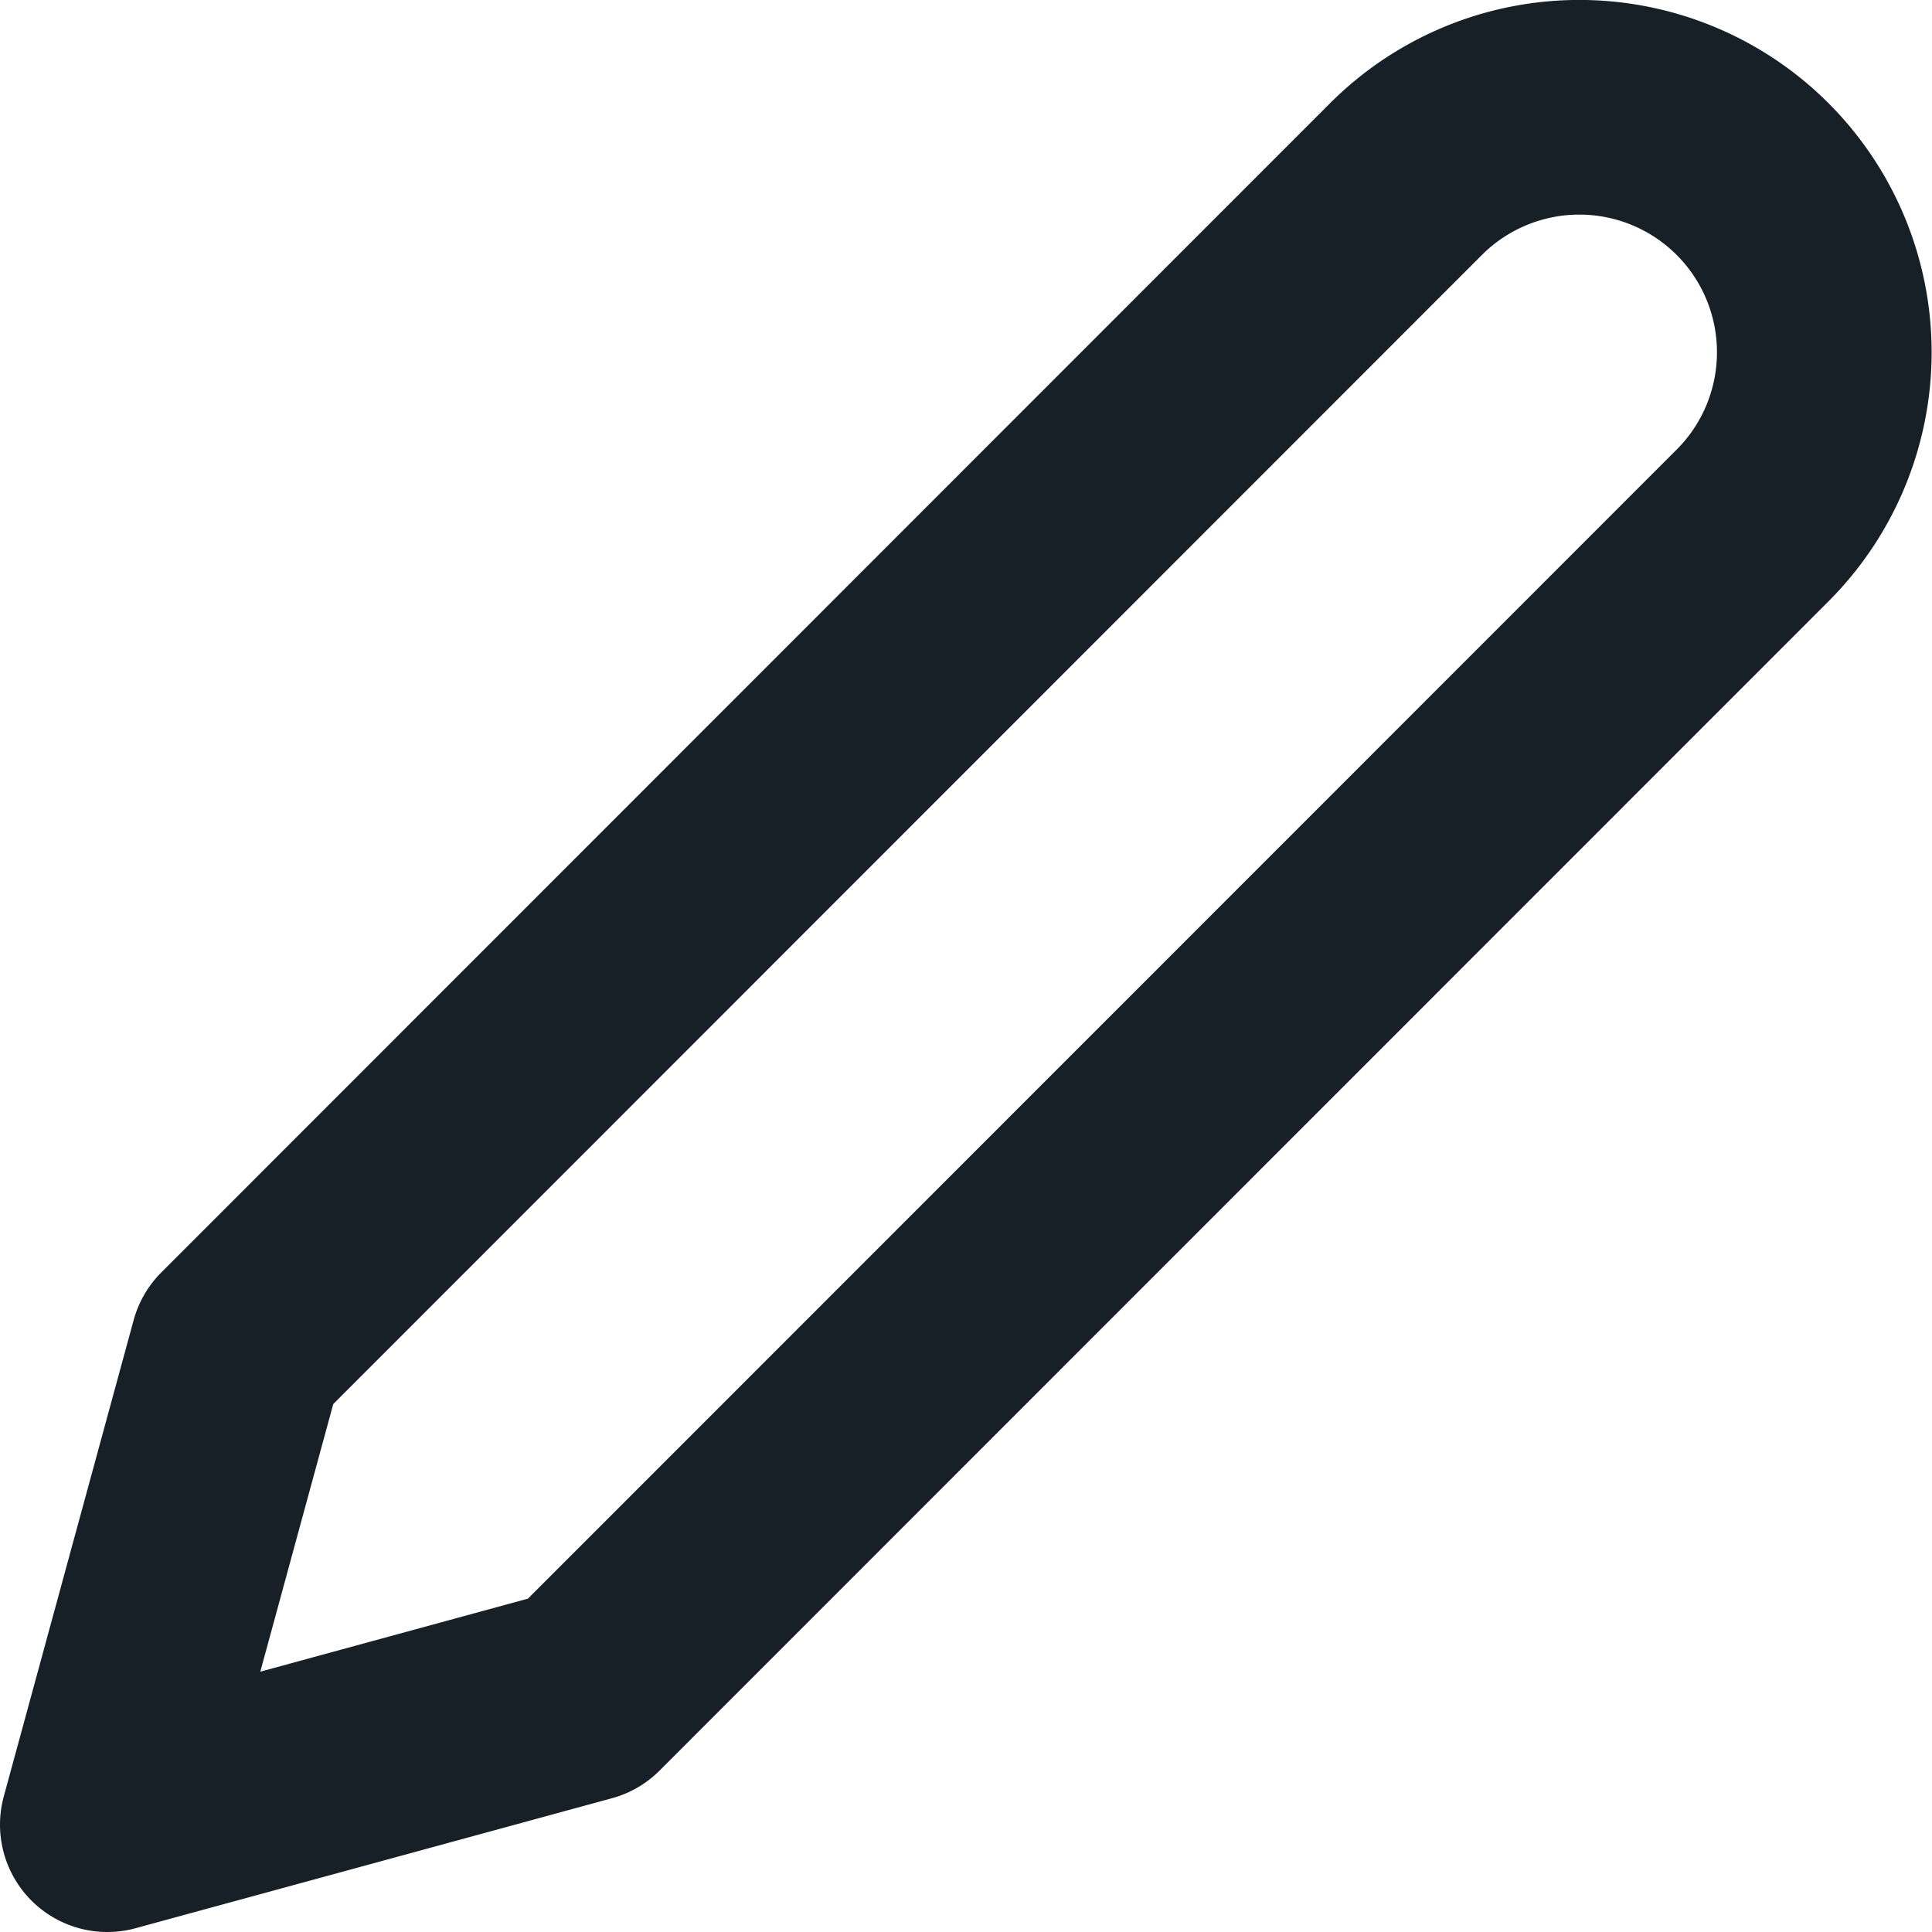 <svg xmlns="http://www.w3.org/2000/svg" width="18" height="18" viewBox="0 0 18 18">
  <path id="edit-2" d="M14.1,2.84a2.282,2.282,0,0,1,3.228,3.228L6.438,16.961,2,18.172l1.21-4.438Z" transform="translate(-1 -1.172)" fill="none" stroke="#172026" stroke-linecap="round" stroke-linejoin="round" stroke-width="2"/>
</svg>

